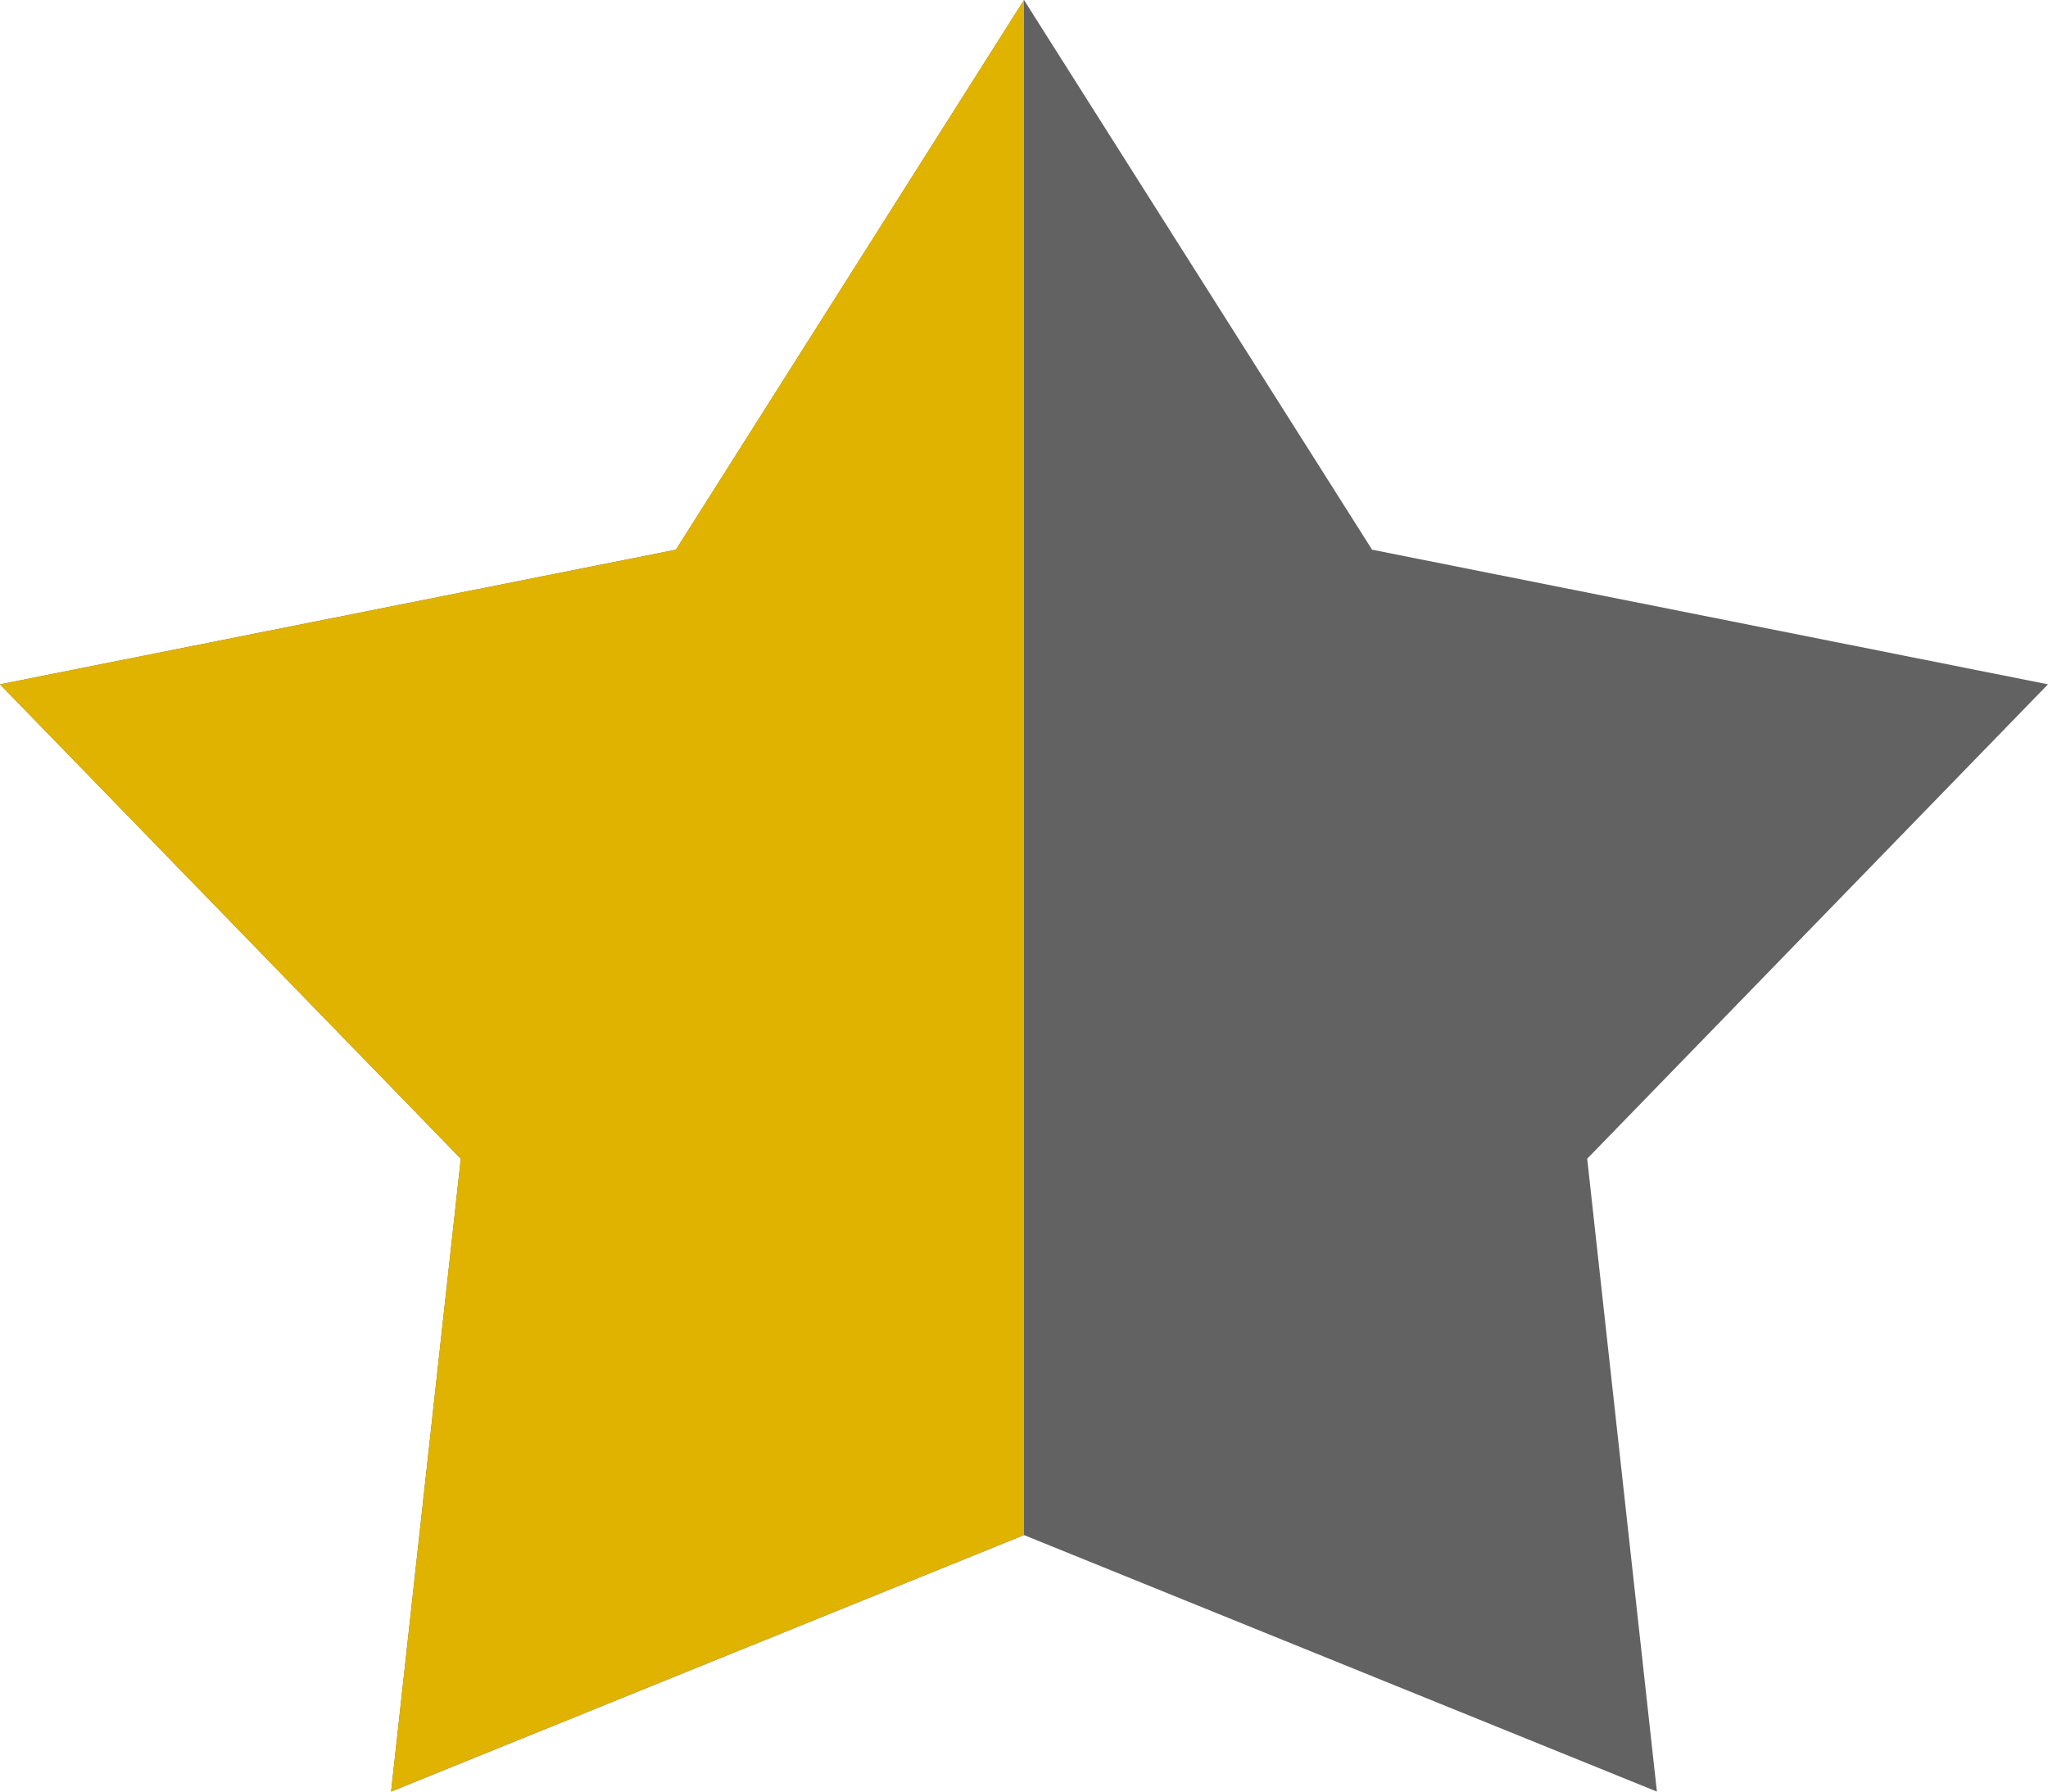 <svg width="32" height="28" viewBox="0 0 32 28" fill="none" xmlns="http://www.w3.org/2000/svg">
<g id="Star">
<path id="Star_2" d="M16 0L21.439 8.591L32 10.695L24.8 18.109L25.889 28L16 23.991L6.111 28L7.2 18.109L0 10.695L10.561 8.591L16 0Z" fill="#626262"/>
<path id="Star_3" d="M6.111 28L16 23.991V0L10.561 8.591L0 10.695L7.2 18.109L6.111 28Z" fill="#DFB300"/>
</g>
</svg>
